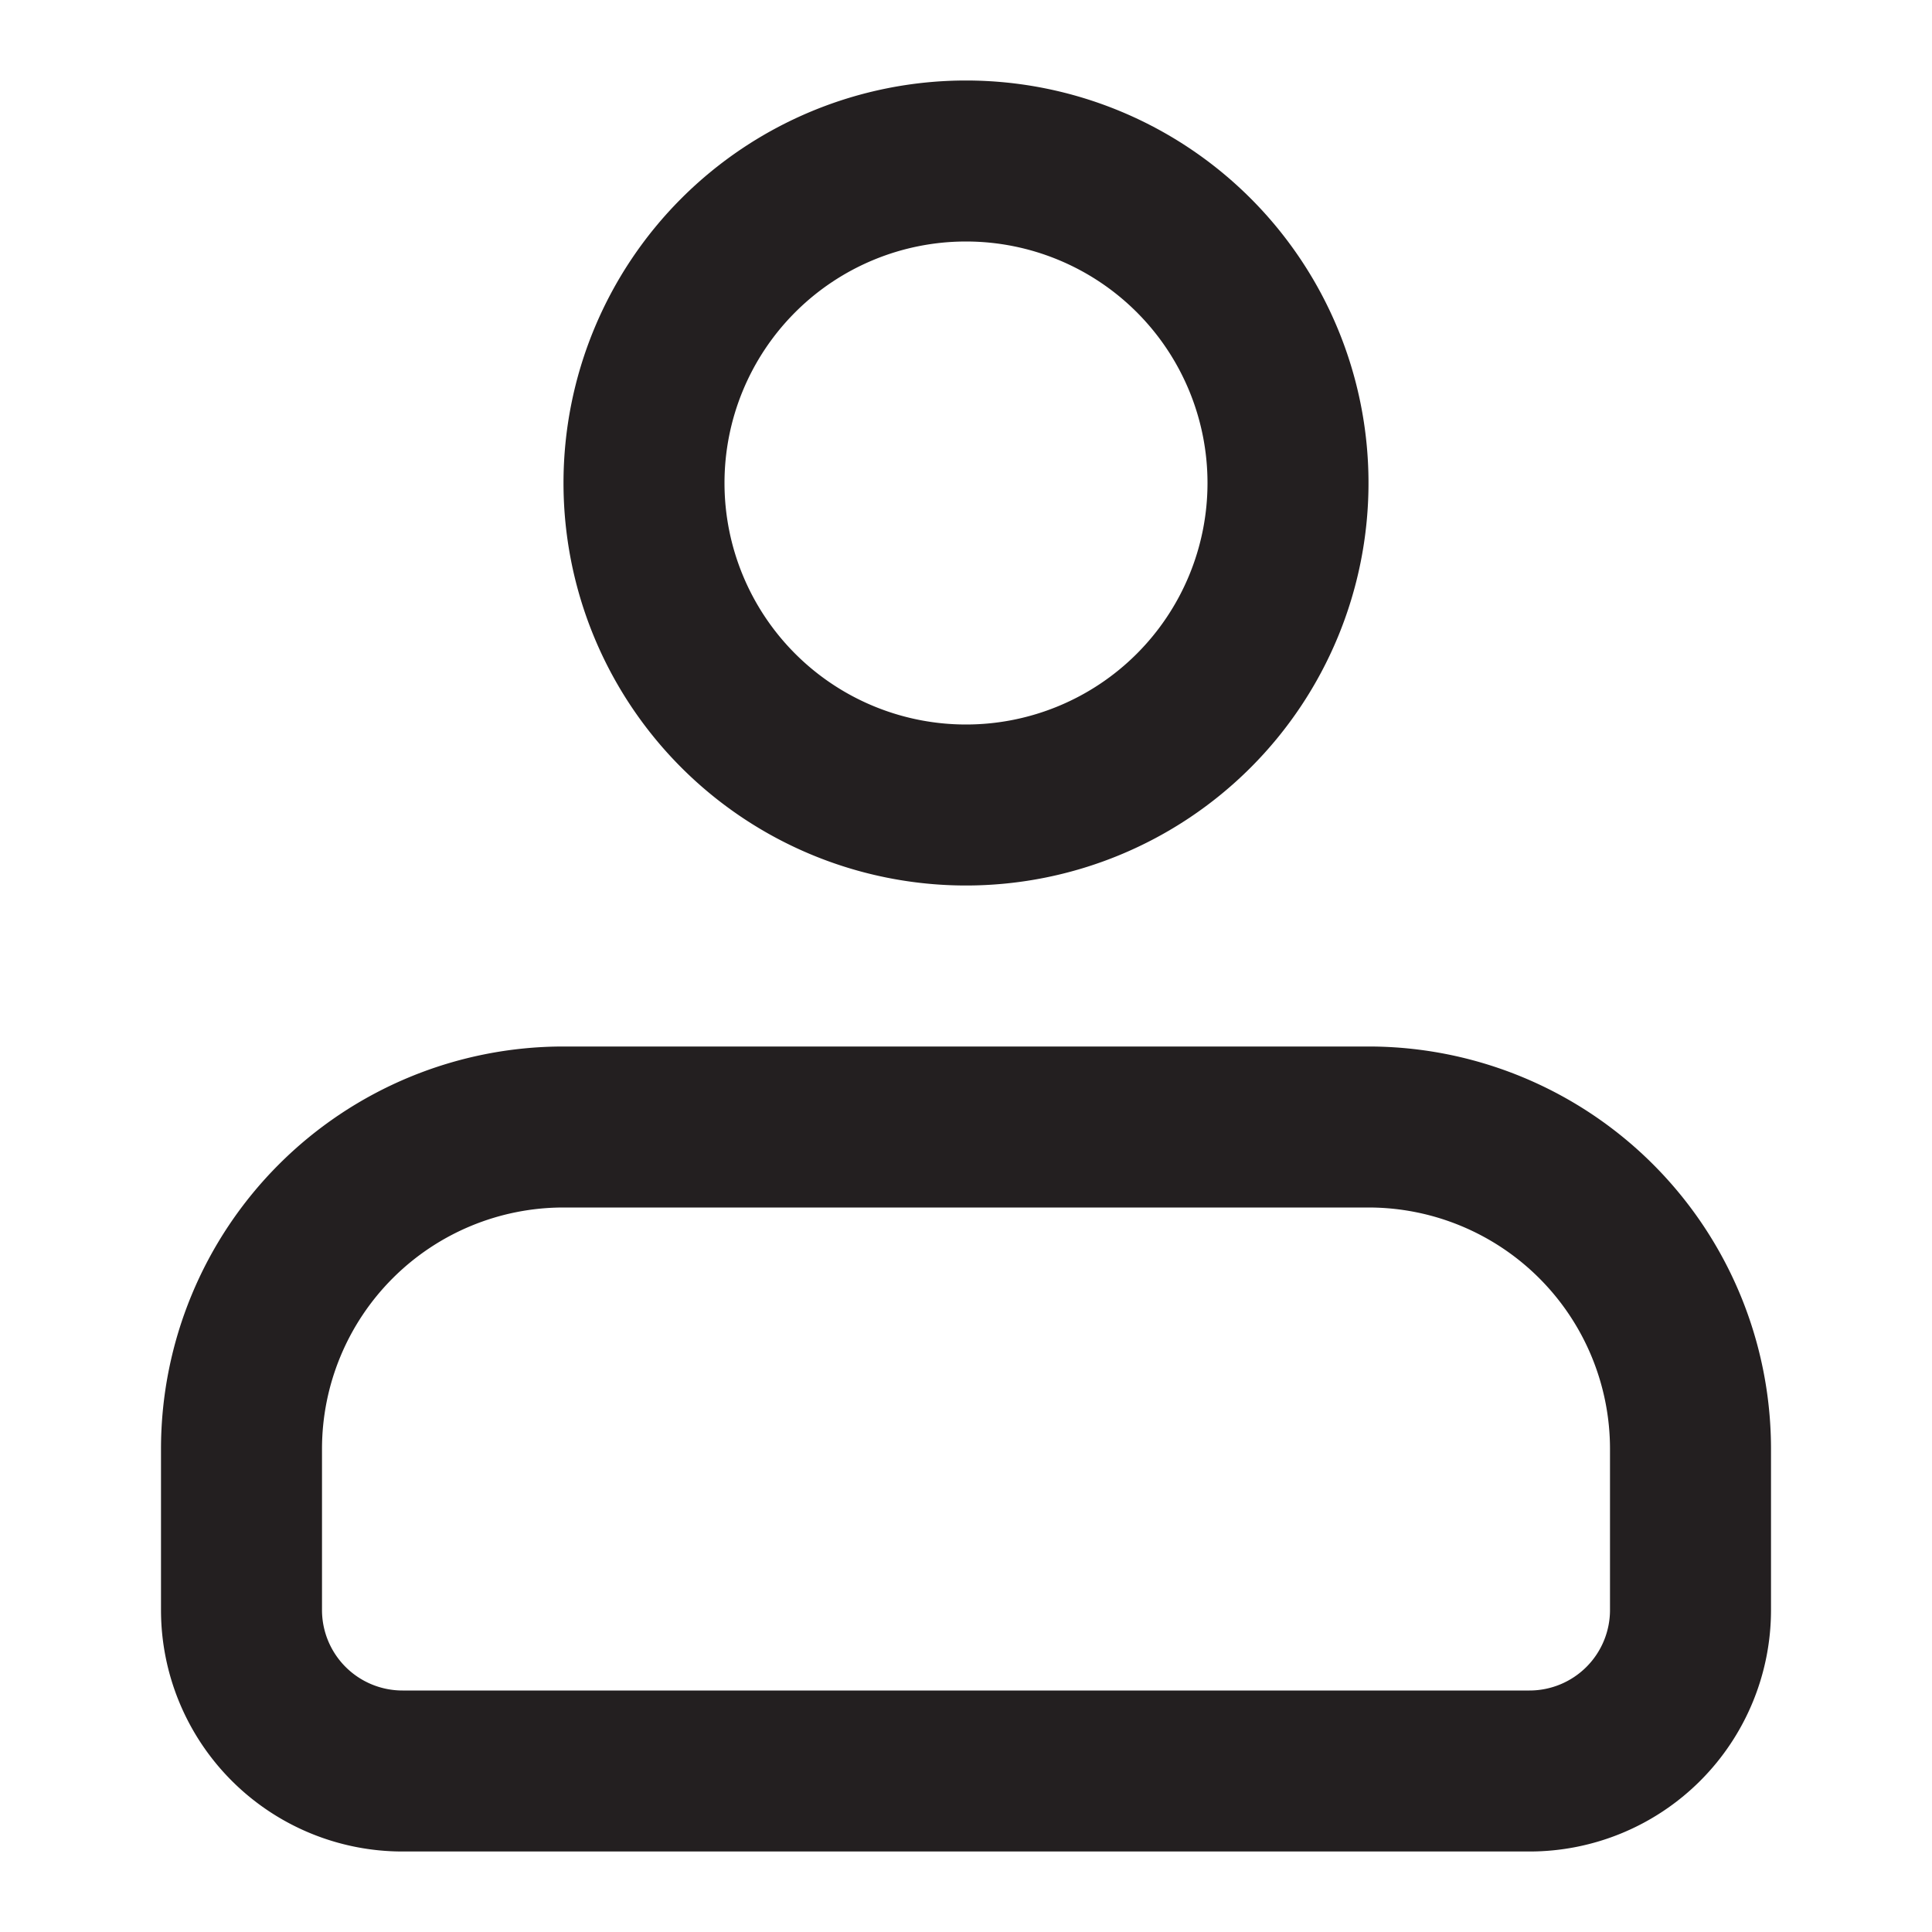 <svg xmlns="http://www.w3.org/2000/svg" viewBox="0 0 24 24"><defs><style>.cls-1{fill:#231f20;}</style></defs><g id="Layer_3" data-name="Layer 3"><path class="cls-1" d="M12,11A5,5,0,1,0,7,6,5,5,0,0,0,12,11Zm0-8A3,3,0,1,1,9,6,3,3,0,0,1,12,3Zm5,10H7a5,5,0,0,0-5,5v2a3,3,0,0,0,3,3H19a3,3,0,0,0,3-3V18A5,5,0,0,0,17,13Zm3,7a1,1,0,0,1-1,1H5a1,1,0,0,1-1-1V18a3,3,0,0,1,3-3H17a3,3,0,0,1,3,3Z"/></g></svg>